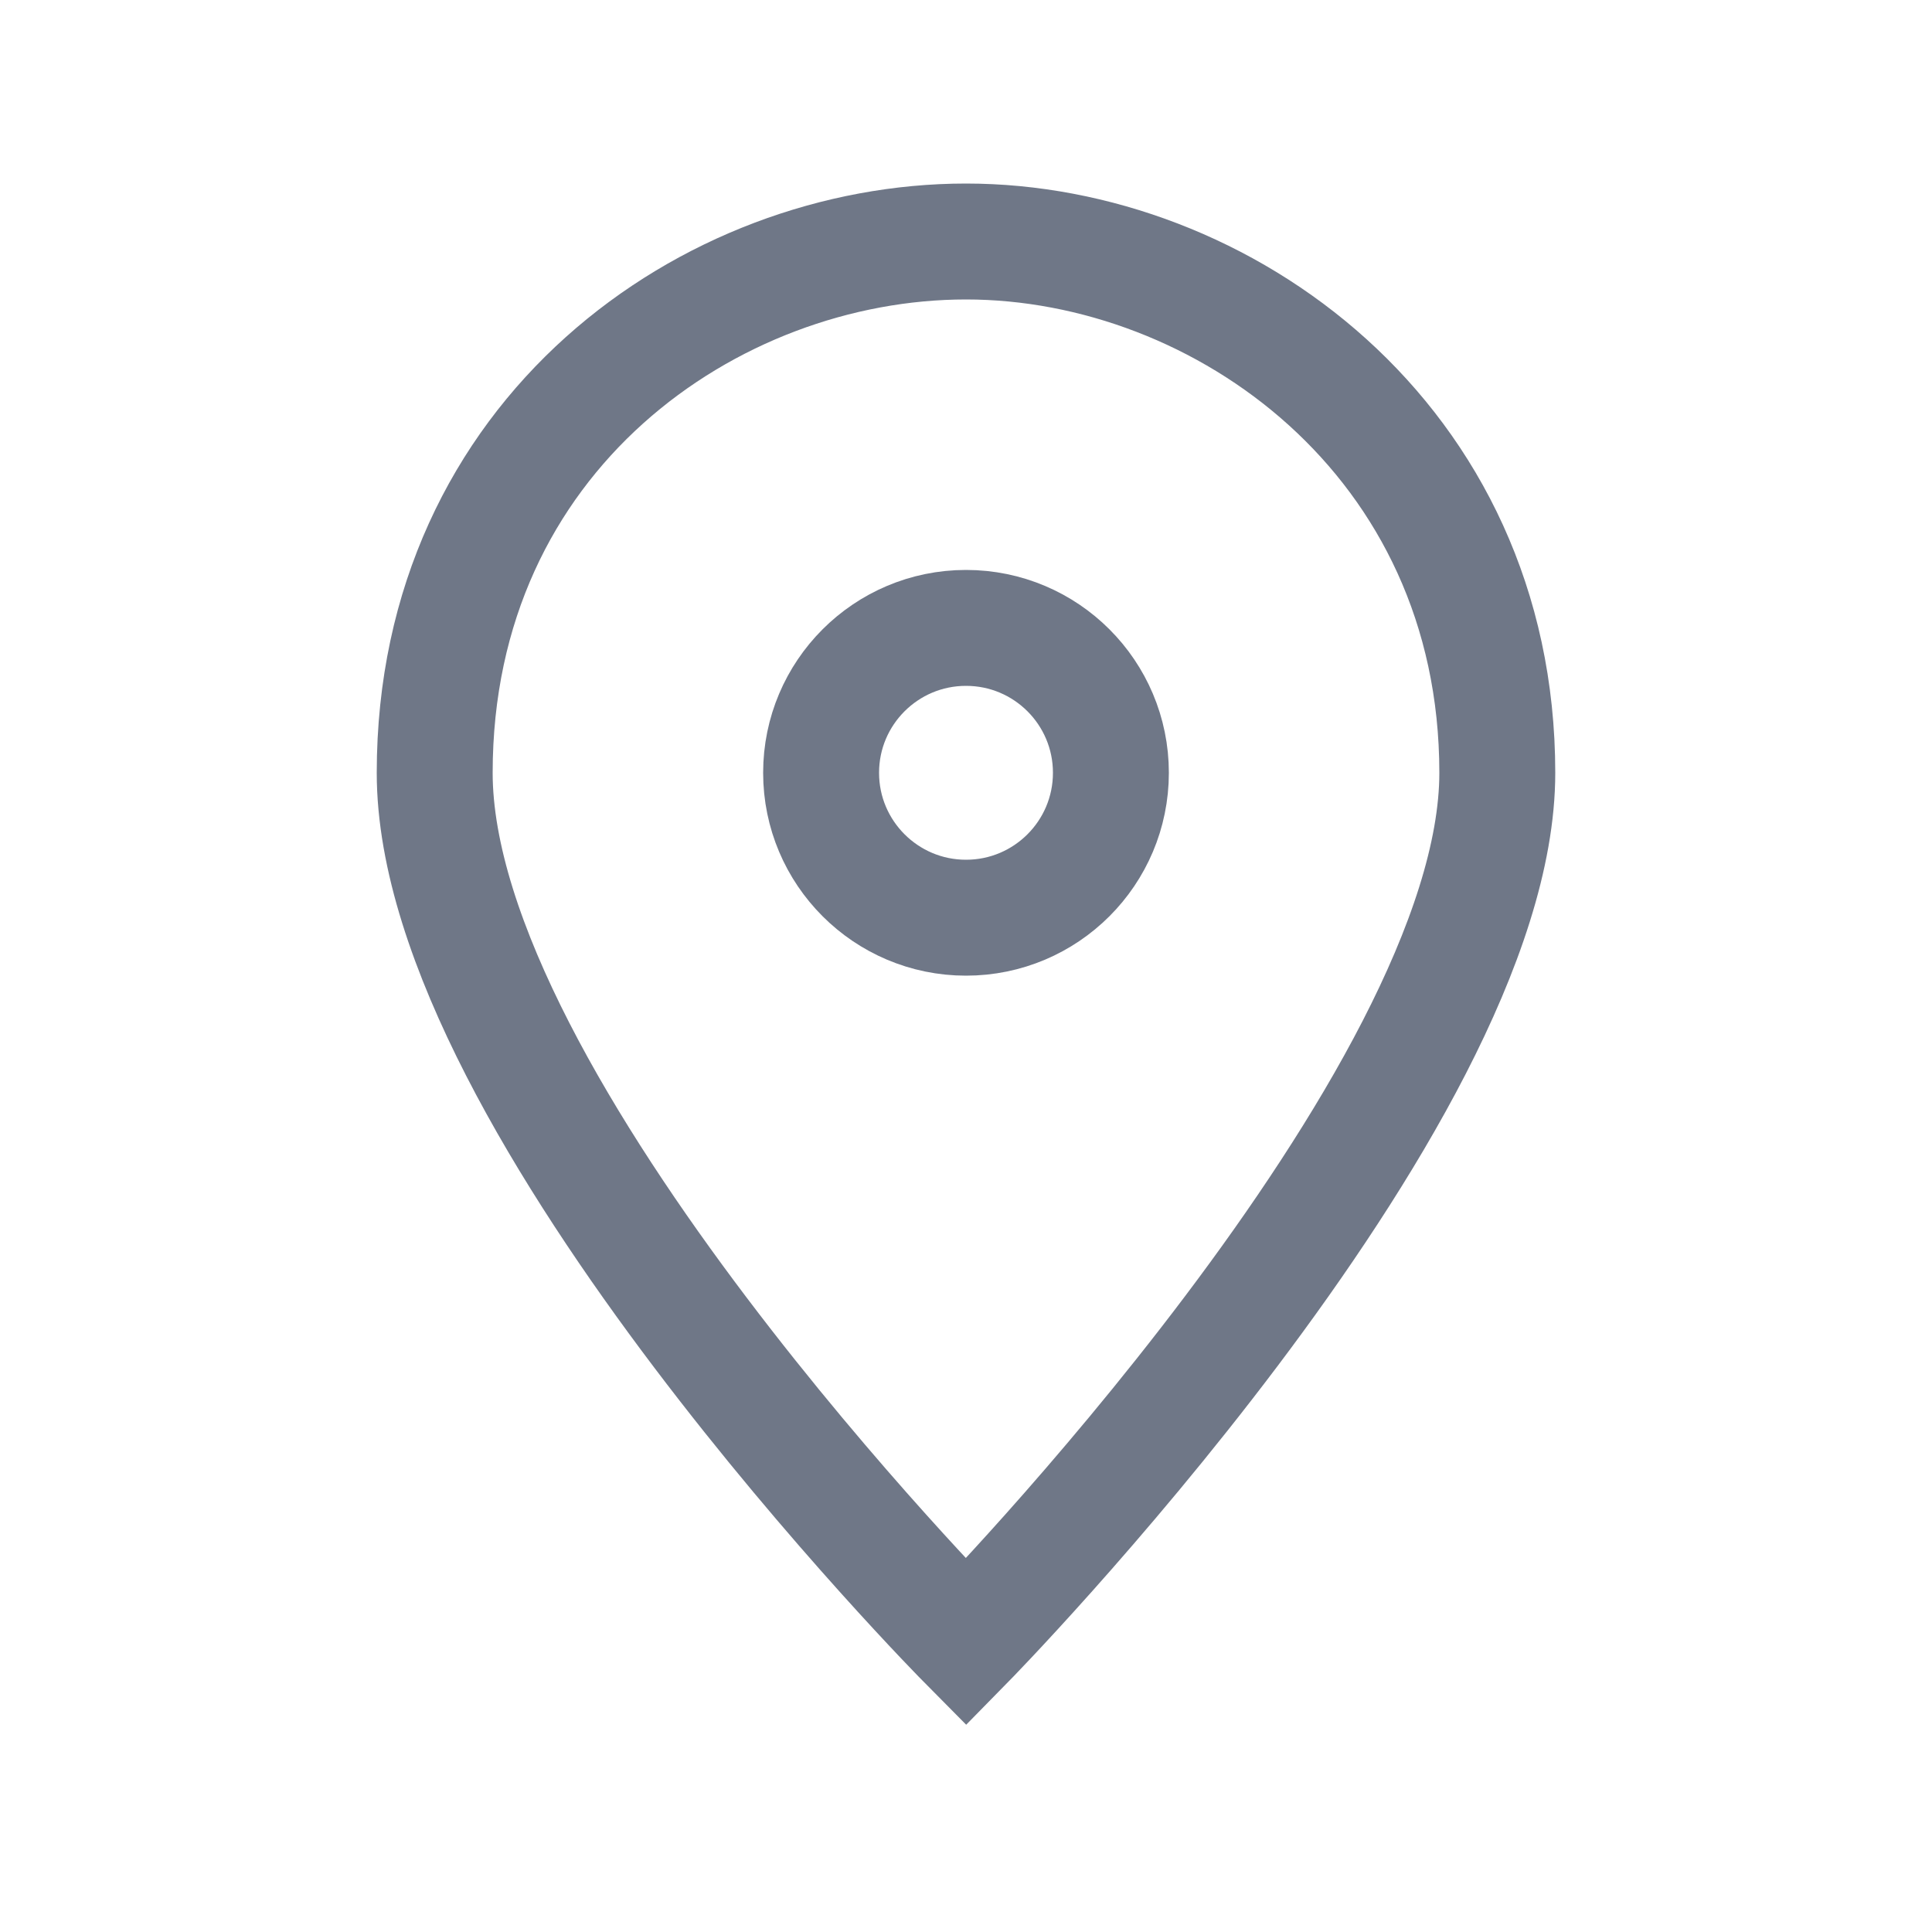 <svg width="32" height="32" viewBox="0 0 32 32" fill="none" xmlns="http://www.w3.org/2000/svg">
<path d="M24.8 12.8C24.8 18.24 16 27.2 16 27.2C16 27.2 7.2 18.32 7.2 12.8C7.2 7.2 11.76 4 16 4C20.24 4 24.8 7.28 24.8 12.8Z" stroke="#6F7787" stroke-width="1.92" stroke-miterlimit="10" stroke-linecap="square"/>
<path d="M16 15.2C17.326 15.2 18.4 14.125 18.4 12.8C18.4 11.474 17.326 10.4 16 10.4C14.675 10.4 13.6 11.474 13.6 12.8C13.6 14.125 14.675 15.2 16 15.2Z" stroke="#6F7787" stroke-width="1.92" stroke-miterlimit="10" stroke-linecap="square"/>
</svg>

